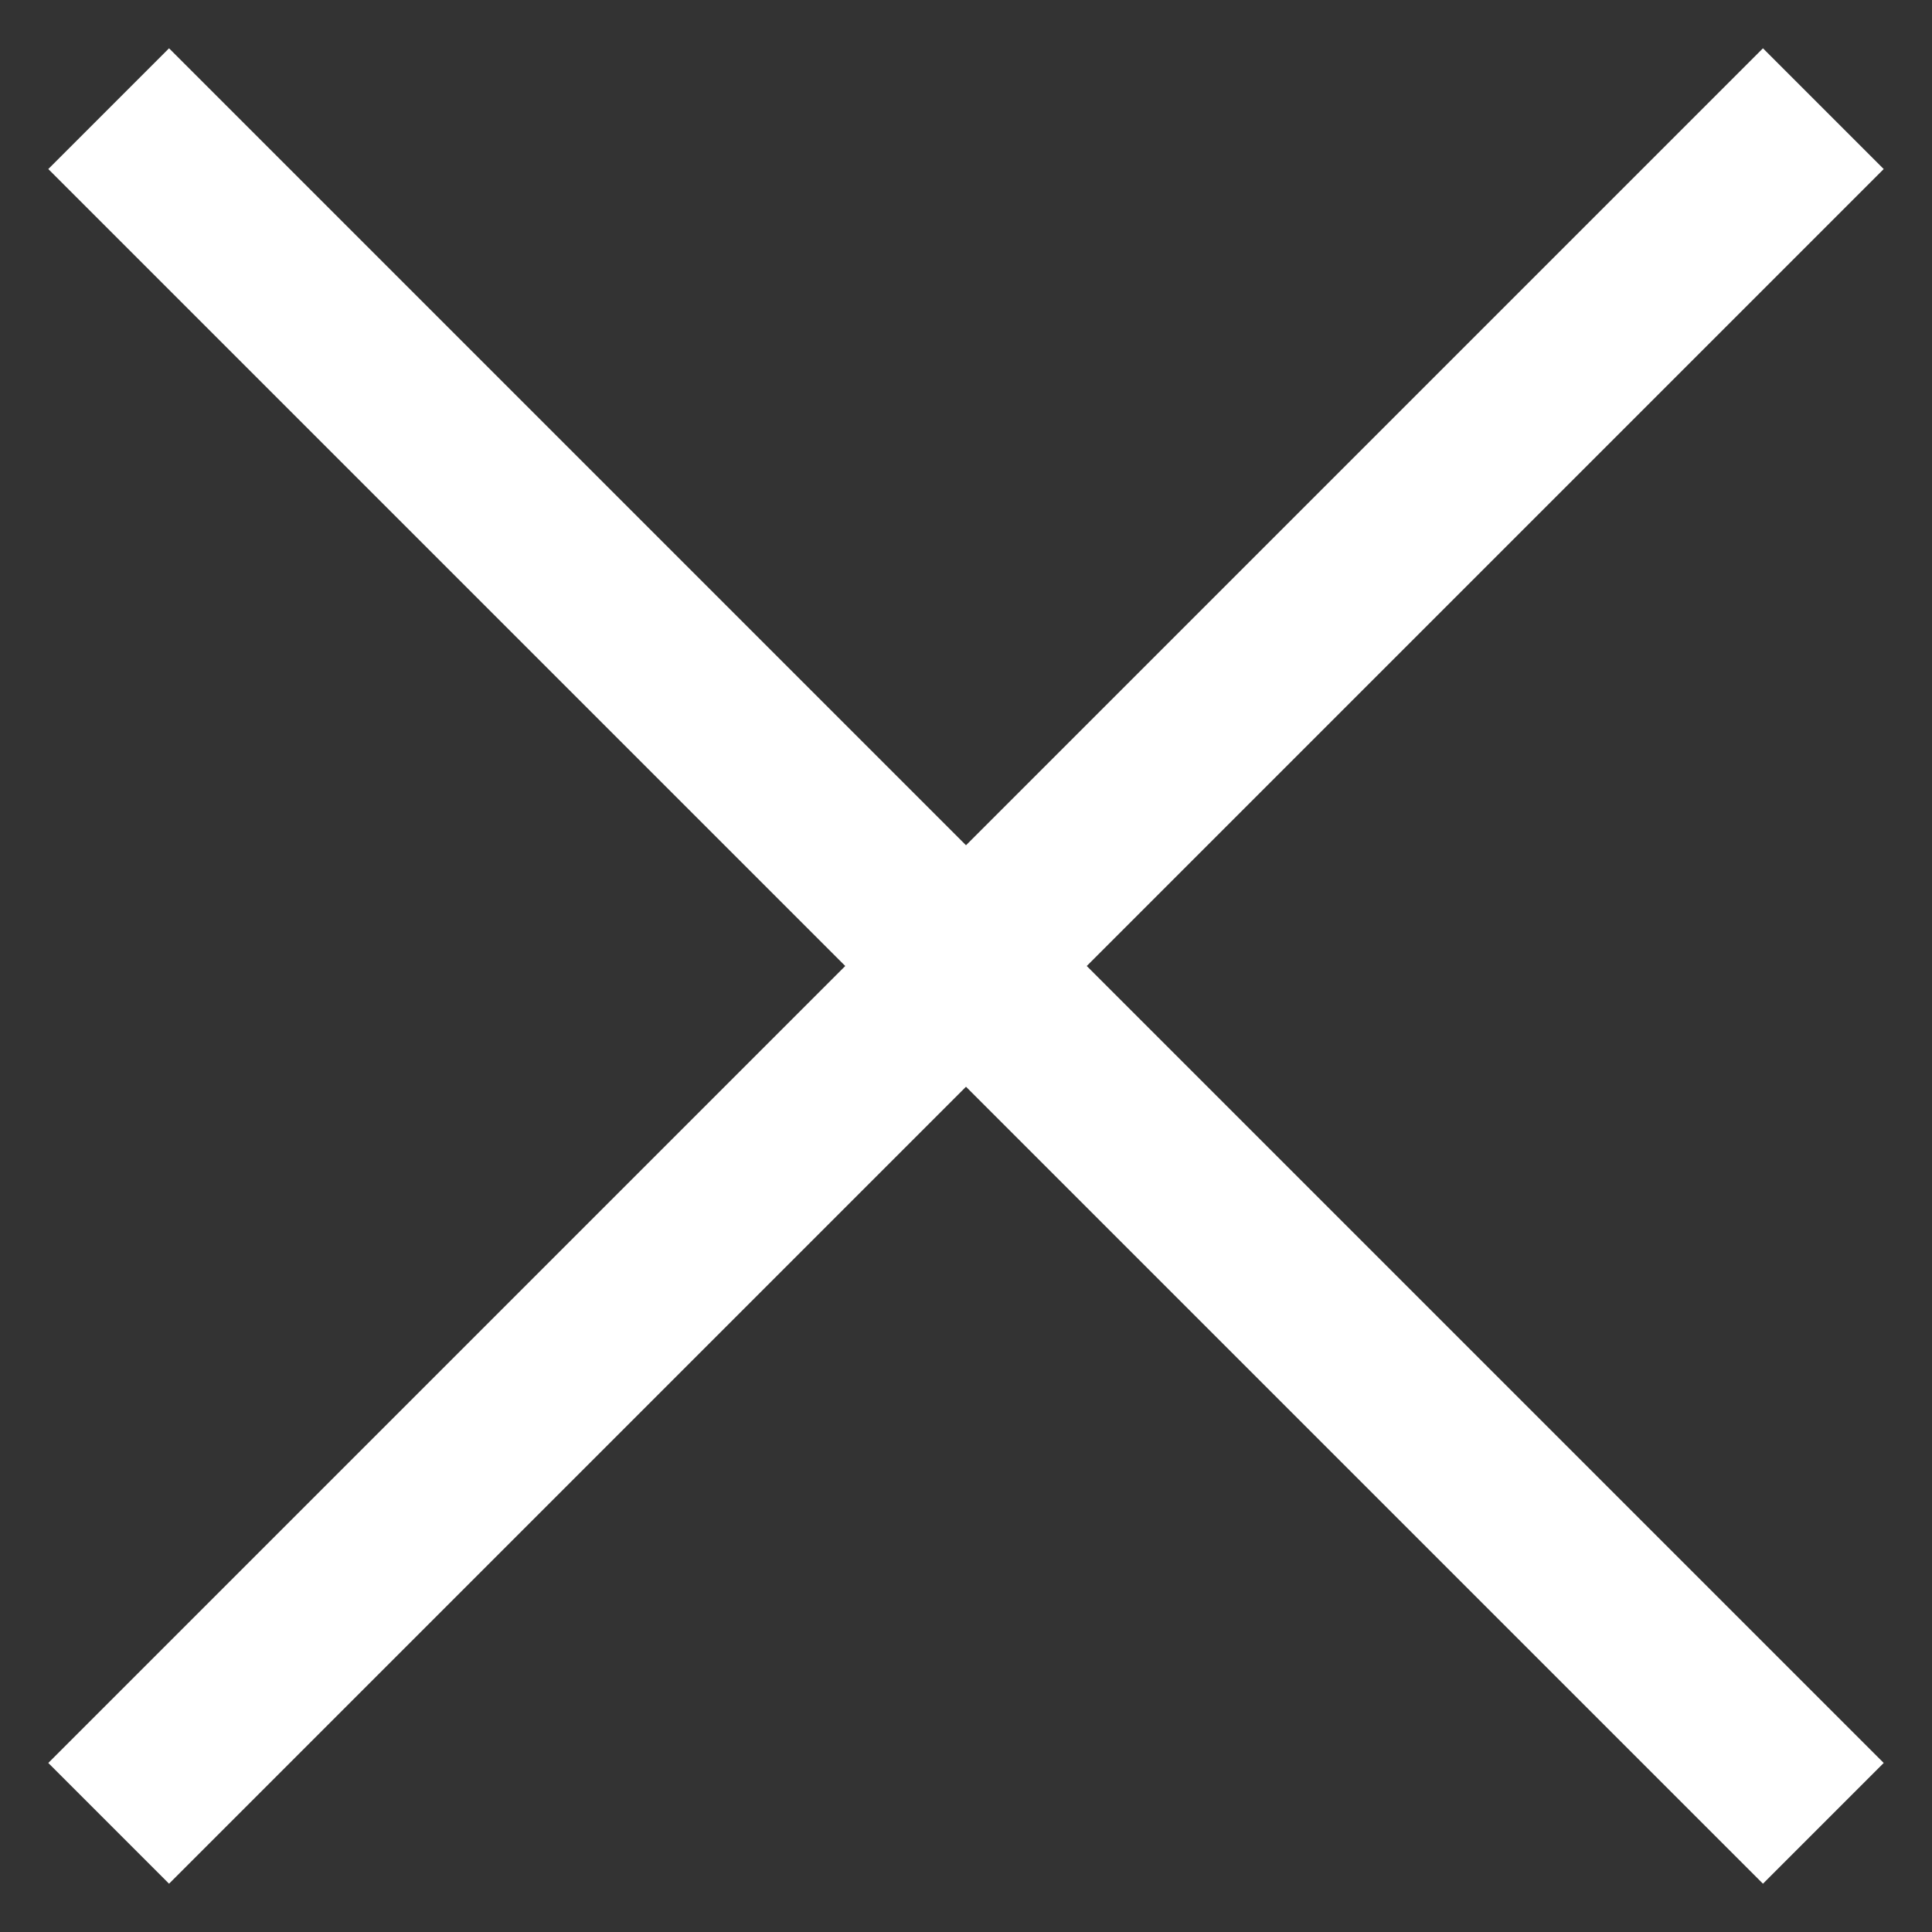<svg xmlns="http://www.w3.org/2000/svg" viewBox="0 0 16 16"><rect x="0" y="0" width="16" height="16" fill="#333333" stroke="none"/><path fill="#fff" d="M9 8l6.6-6.6-1-1L8 7 1.4.4l-1 1L7 8 .4 14.6l1 1L8 9l6.6 6.6 1-1z"/></svg>